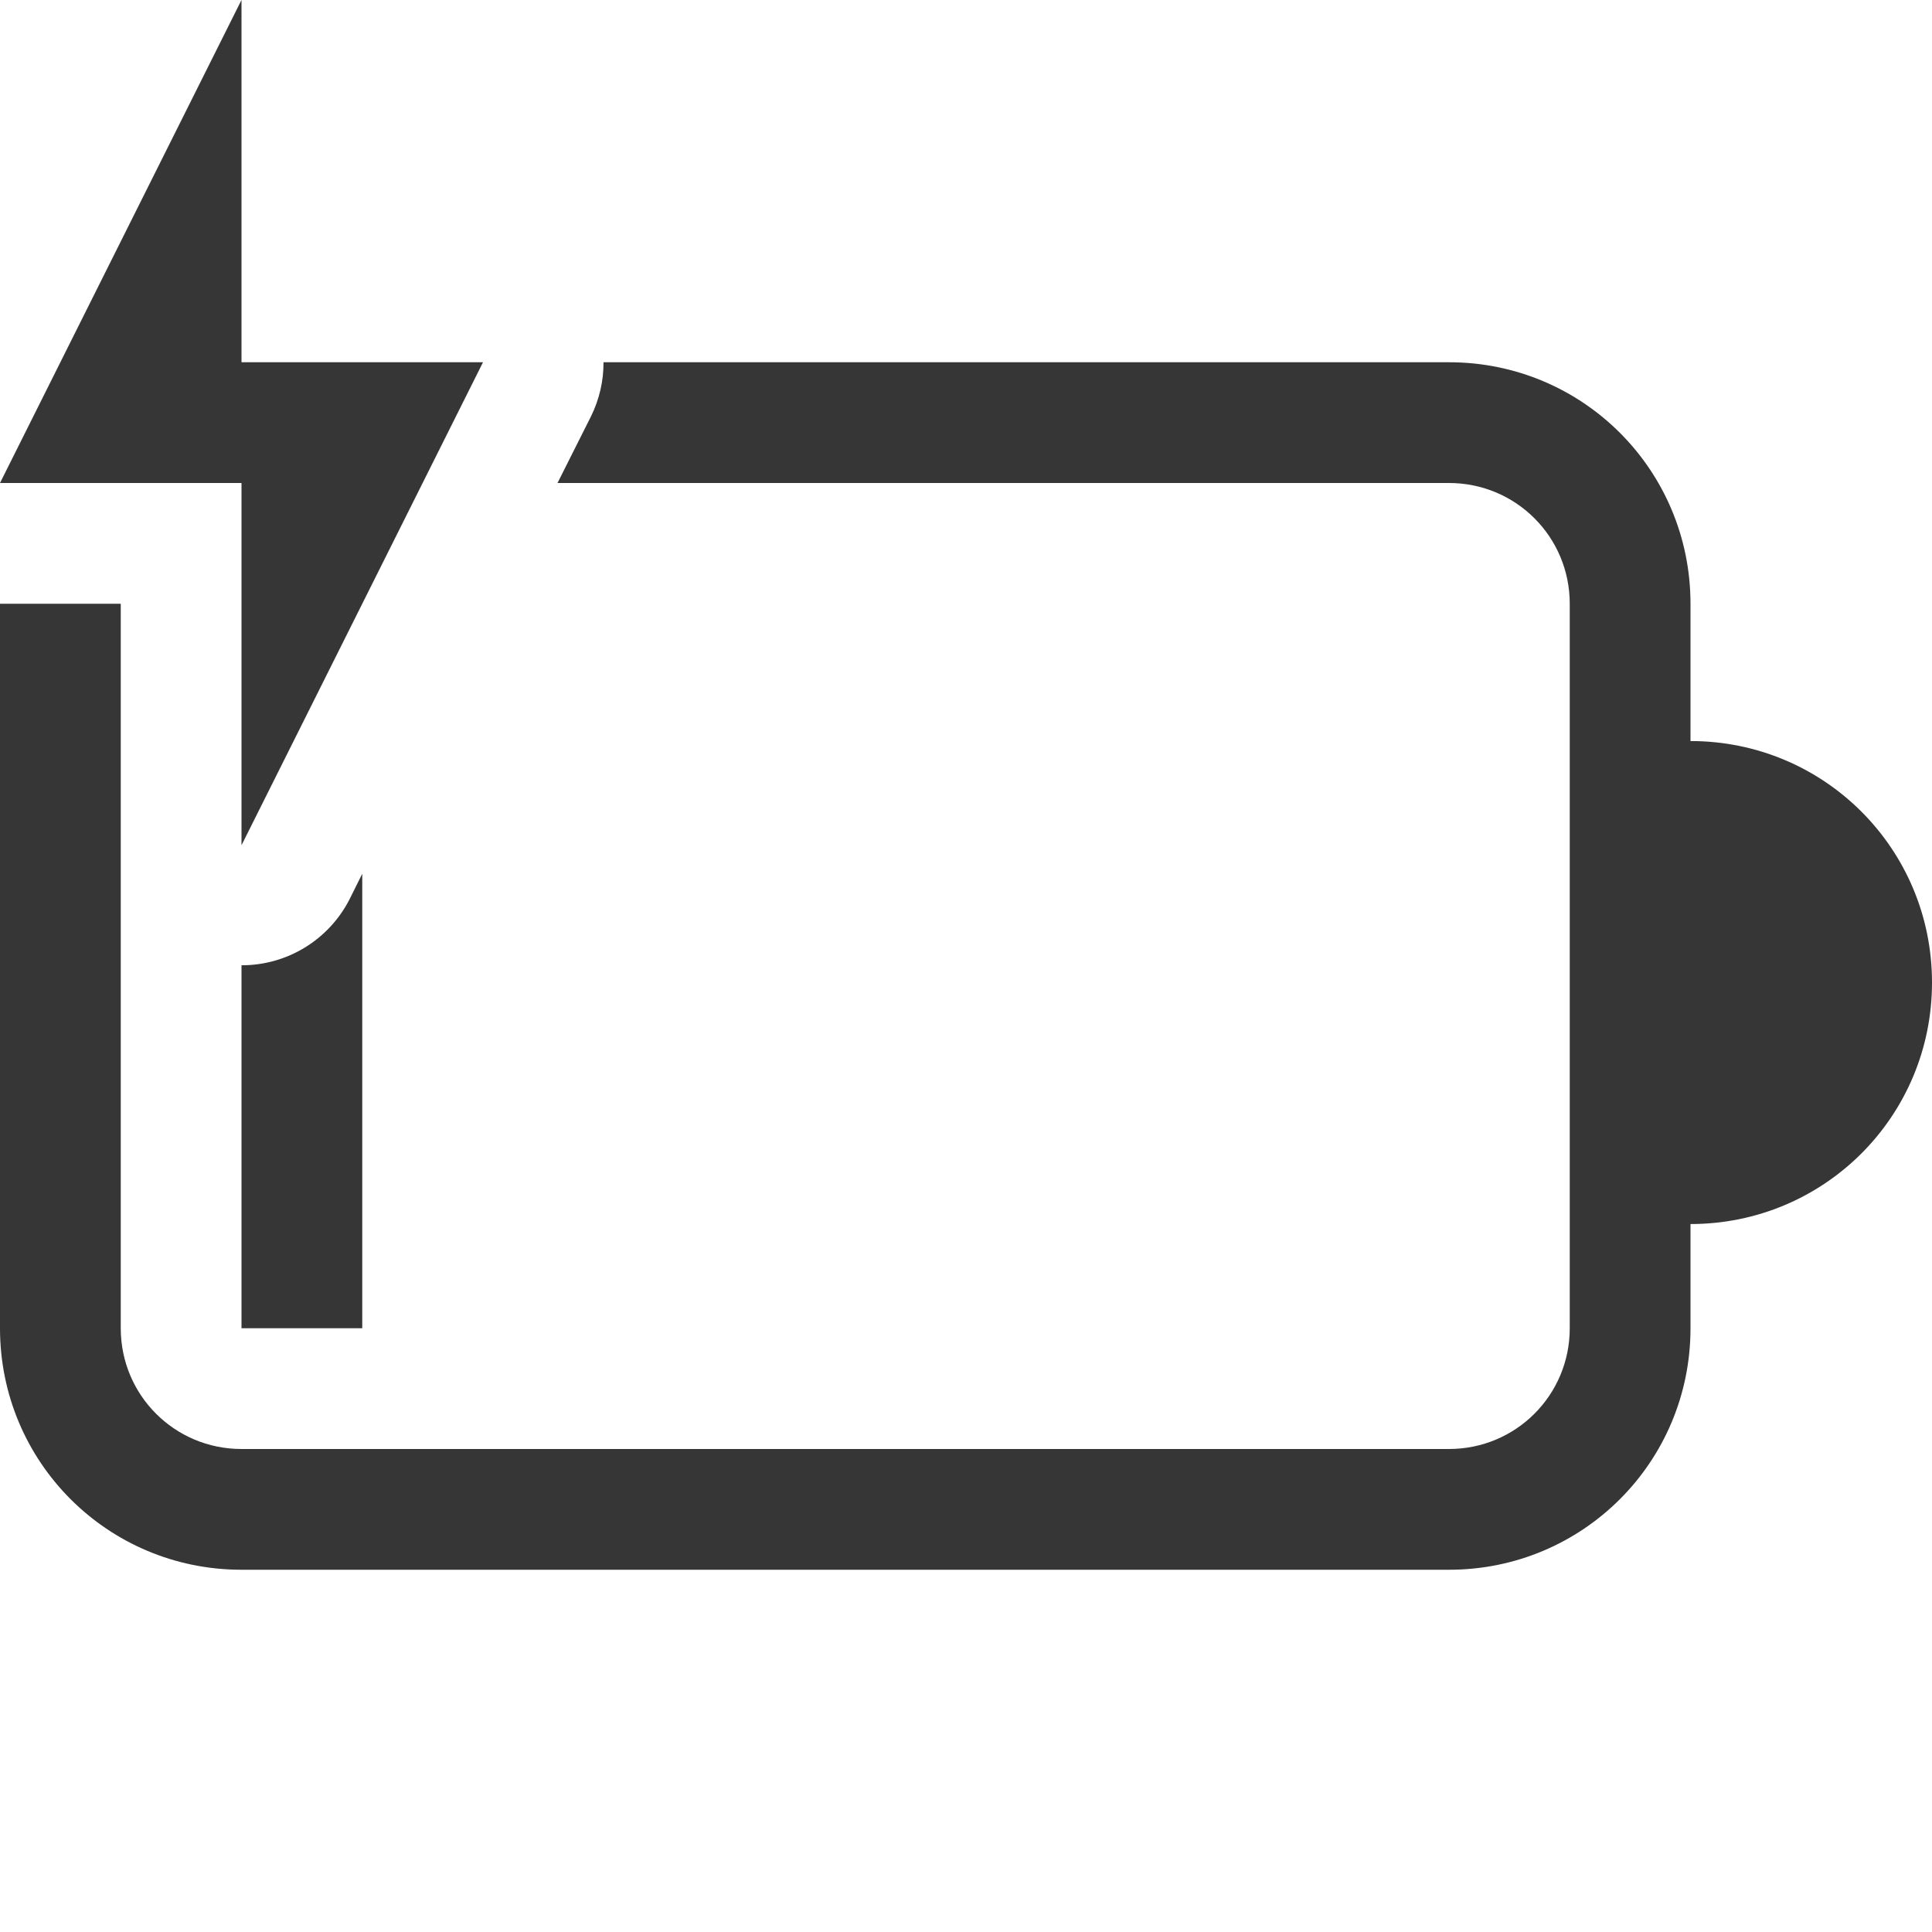 <?xml version="1.0" encoding="UTF-8" standalone="no"?>
<!-- Created with Inkscape (http://www.inkscape.org/) -->

<svg
   width="16"
   height="16"
   viewBox="0 0 16 16"
   version="1.1"
   id="svg5"
   sodipodi:docname="battery-010-charging.svg"
   inkscape:version="1.2.1 (9c6d41e410, 2022-07-14, custom)"
   xmlns:inkscape="http://www.inkscape.org/namespaces/inkscape"
   xmlns:sodipodi="http://sodipodi.sourceforge.net/DTD/sodipodi-0.dtd"
   xmlns="http://www.w3.org/2000/svg"
   xmlns:svg="http://www.w3.org/2000/svg">
  <sodipodi:namedview
     id="namedview7"
     pagecolor="#ffffff"
     bordercolor="#666666"
     borderopacity="1.0"
     inkscape:showpageshadow="2"
     inkscape:pageopacity="0.0"
     inkscape:pagecheckerboard="0"
     inkscape:deskcolor="#d1d1d1"
     inkscape:document-units="px"
     showgrid="false"
     inkscape:zoom="50.5625"
     inkscape:cx="7.9901112"
     inkscape:cy="8"
     inkscape:window-width="1920"
     inkscape:window-height="1012"
     inkscape:window-x="0"
     inkscape:window-y="0"
     inkscape:window-maximized="1"
     inkscape:current-layer="svg5"
     showguides="false" />
  <defs
     id="defs2">
    <style
       id="current-color-scheme"
       type="text/css">
   .ColorScheme-Text { color:#363636; } .ColorScheme-Highlight { color:#4285f4; } .ColorScheme-NeutralText { color:#ff9800; } .ColorScheme-PositiveText { color:#4caf50; } .ColorScheme-NegativeText { color:#f44336; }
   </style>
  </defs>
  <path
     id="path1017"
     style="fill:currentColor;fill-opacity:1"
     class="ColorScheme-Text"
     d="M 4.998 3 C 4.999 3.155 4.963 3.308 4.895 3.447 L 4.617 4 L 12 4 C 12.554 4 13 4.446 13 5 L 13 11 C 13 11.554 12.554 12 12 12 L 2 12 C 1.446 12 1 11.554 1 11 L 1 7 L 1 5 L 0 5 L 0 11 C 0 12.108 0.892 13 2 13 L 12 13 C 13.108 13 14 12.108 14 11 L 14 10.137 C 15.108 10.137 16 9.245 16 8.137 C 16 7.029 15.108 6.137 14 6.137 L 14 5 C 14 3.892 13.108 3 12 3 L 4.998 3 z M 3 7.236 L 2.895 7.447 C 2.723 7.784 2.377 7.995 2 7.994 L 2 11 L 3 11 L 3 7.236 z " />
  <path
     style="color:#363636;fill:currentColor;stroke:none;stroke-width:2;stroke-linecap:round;stroke-linejoin:round;-inkscape-stroke:none"
     d="M 2,-3.6657375e-4 V 3 h 2 l -2,4 v -3 H 0 Z"
     id="path1378" />
</svg>
